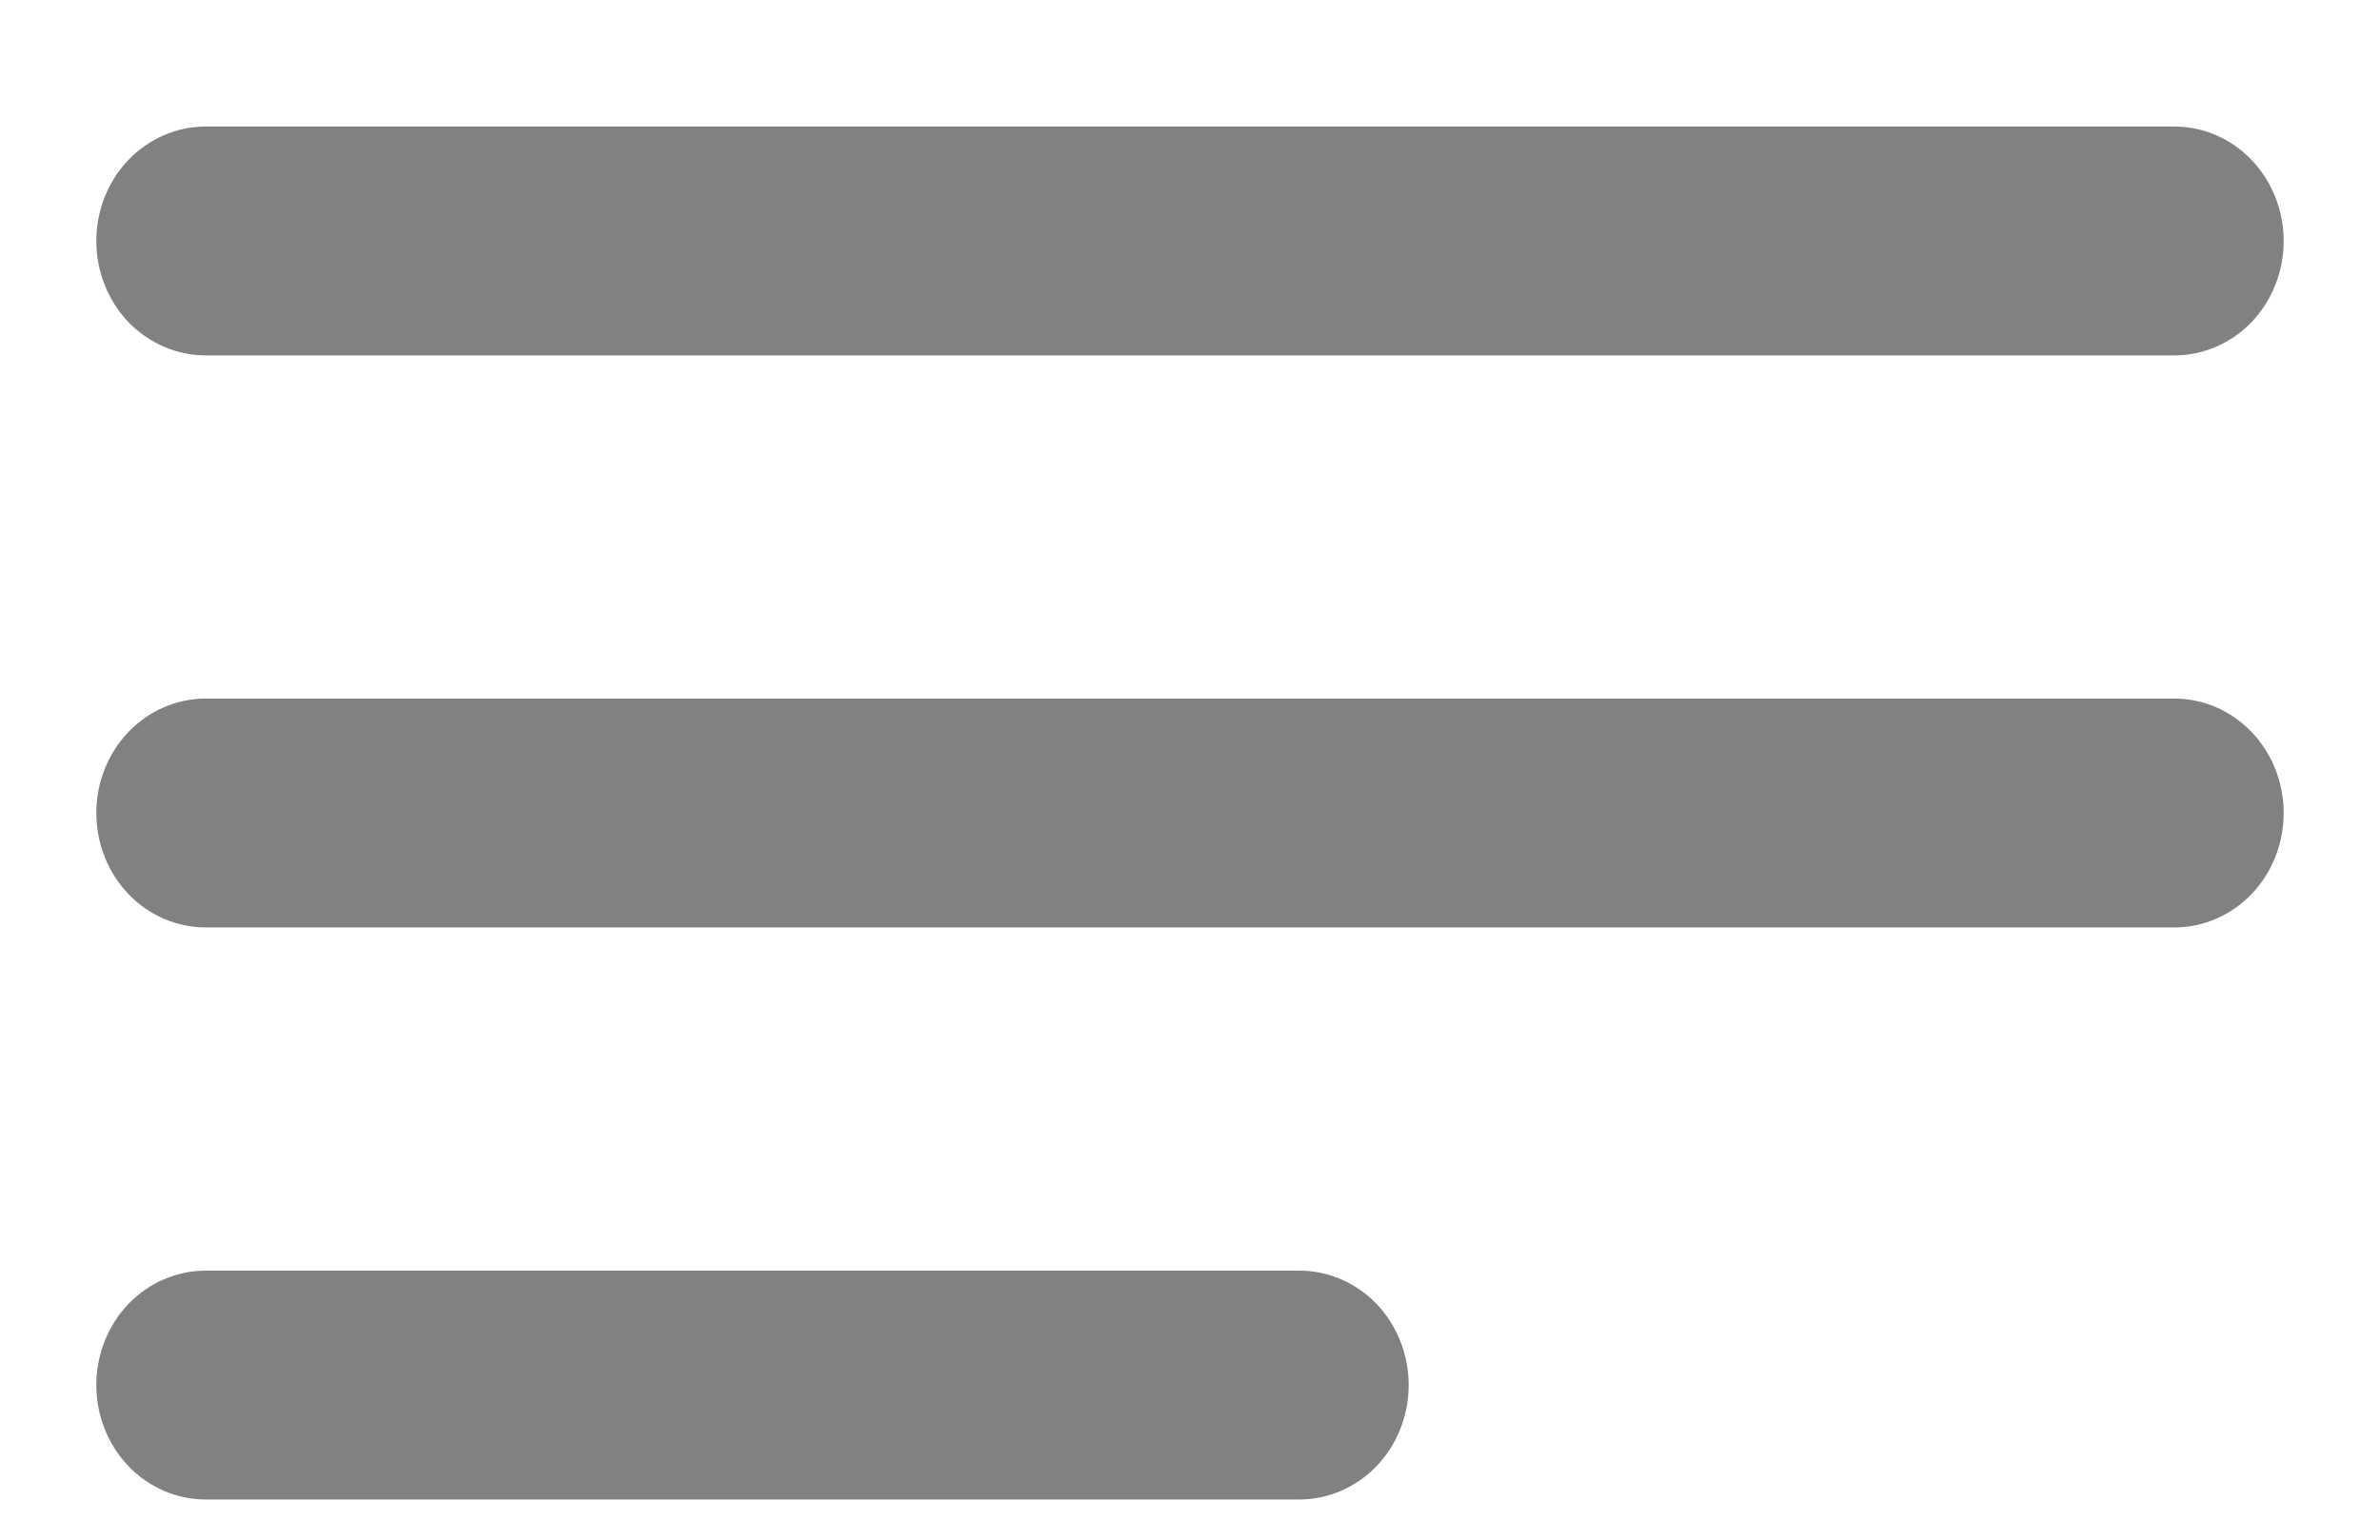 <svg width="17" height="11" viewBox="0 0 17 11" fill="none" xmlns="http://www.w3.org/2000/svg">
<path d="M0.688 1.722C0.688 1.505 0.77 1.297 0.916 1.144C1.063 0.99 1.262 0.904 1.469 0.904H15.531C15.739 0.904 15.937 0.99 16.084 1.144C16.23 1.297 16.312 1.505 16.312 1.722C16.312 1.938 16.23 2.146 16.084 2.3C15.937 2.453 15.739 2.539 15.531 2.539H1.469C1.262 2.539 1.063 2.453 0.916 2.3C0.77 2.146 0.688 1.938 0.688 1.722ZM0.688 5.808C0.688 5.592 0.77 5.384 0.916 5.231C1.063 5.077 1.262 4.991 1.469 4.991H15.531C15.739 4.991 15.937 5.077 16.084 5.231C16.23 5.384 16.312 5.592 16.312 5.808C16.312 6.025 16.23 6.233 16.084 6.386C15.937 6.54 15.739 6.626 15.531 6.626H1.469C1.262 6.626 1.063 6.54 0.916 6.386C0.77 6.233 0.688 6.025 0.688 5.808ZM0.688 9.895C0.688 9.679 0.77 9.471 0.916 9.317C1.063 9.164 1.262 9.078 1.469 9.078H9.281C9.488 9.078 9.687 9.164 9.834 9.317C9.98 9.471 10.062 9.679 10.062 9.895C10.062 10.112 9.98 10.32 9.834 10.473C9.687 10.627 9.488 10.713 9.281 10.713H1.469C1.262 10.713 1.063 10.627 0.916 10.473C0.77 10.32 0.688 10.112 0.688 9.895Z" fill="#818181"/>
</svg>
